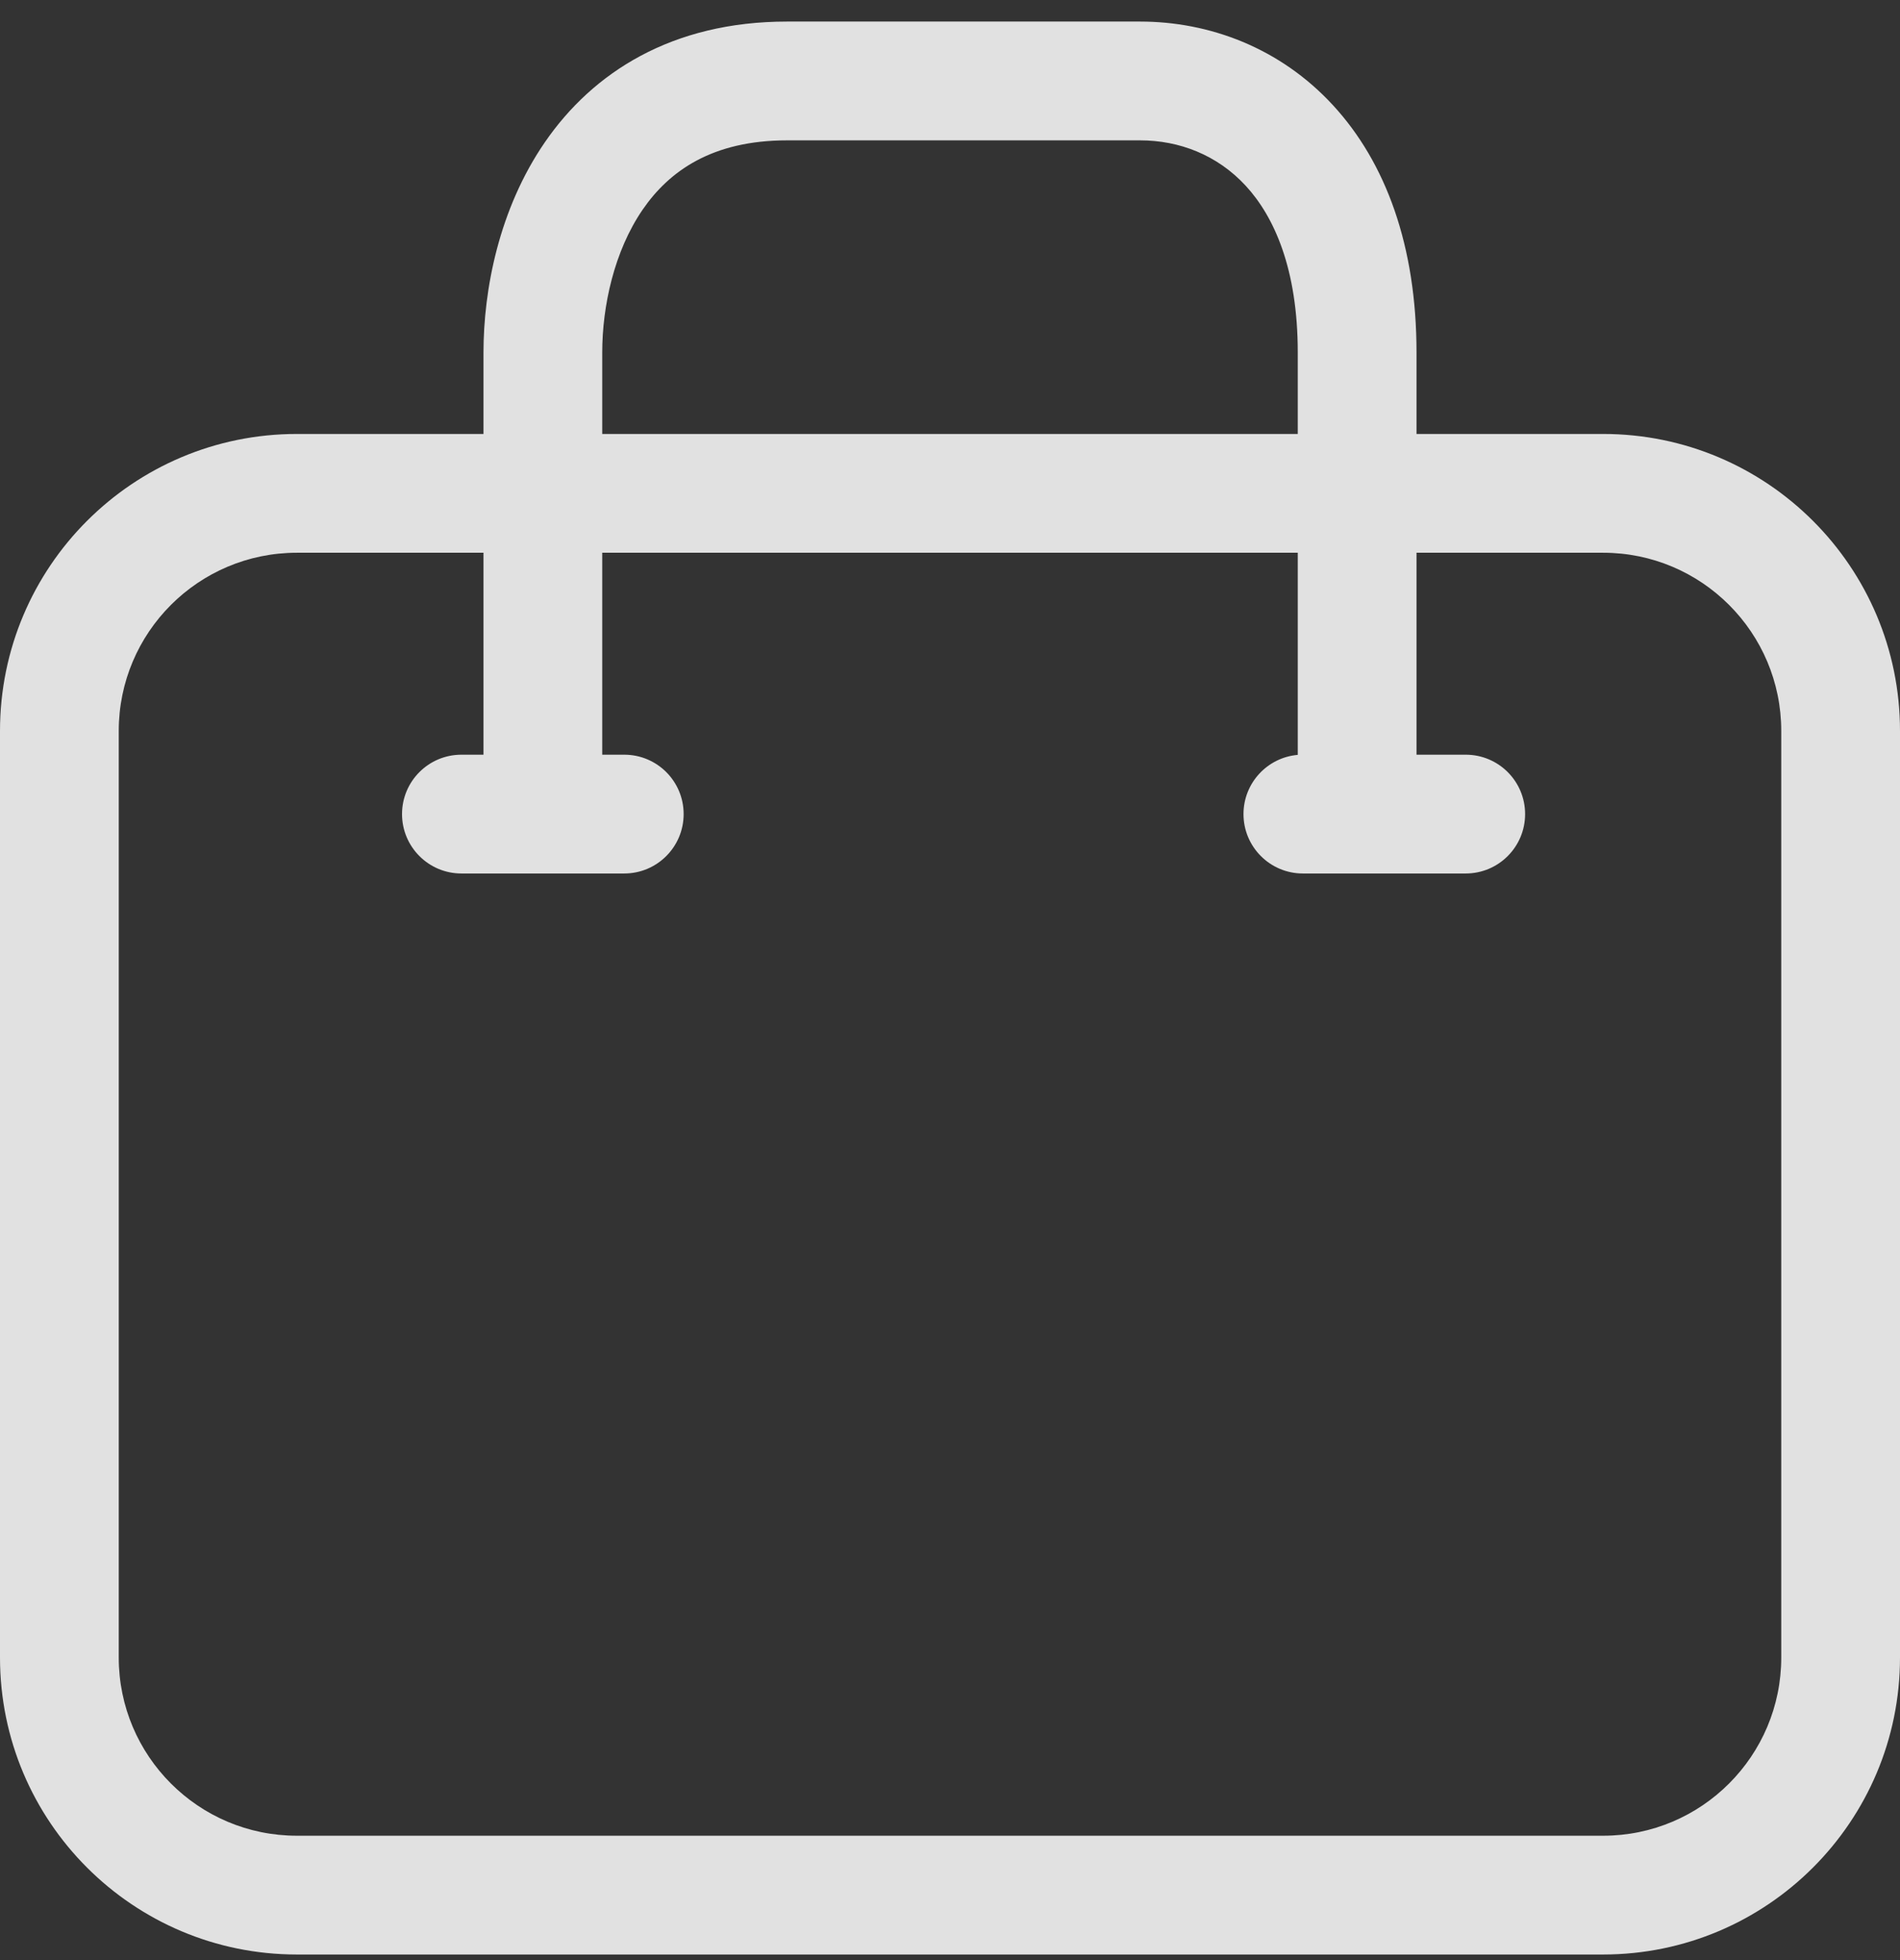 <svg width="32" height="33" viewBox="0 0 32 33" fill="none" xmlns="http://www.w3.org/2000/svg">
<rect x="0" y="0" width="32" height="33" fill="#333333" stroke="none"/>
<path fill-rule="evenodd" clip-rule="evenodd" d="M10.143 5.934C10.143 5.158 10.342 4.231 10.824 3.529C11.271 2.879 11.995 2.363 13.257 2.363H13.276H13.295H13.313H13.332H13.35H13.369H13.387H13.405H13.424H13.442H13.46H13.479H13.497H13.515H13.533H13.551H13.569H13.586H13.604H13.622H13.64H13.657H13.675H13.692H13.71H13.727H13.745H13.762H13.78H13.797H13.814H13.831H13.848H13.865H13.882H13.899H13.916H13.933H13.95H13.967H13.984H14H14.017H14.034H14.05H14.067H14.083H14.1H14.116H14.132H14.149H14.165H14.181H14.197H14.213H14.229H14.245H14.261H14.277H14.293H14.309H14.325H14.341H14.356H14.372H14.388H14.403H14.419H14.434H14.45H14.465H14.48H14.496H14.511H14.526H14.542H14.557H14.572H14.587H14.602H14.617H14.632H14.647H14.662H14.677H14.691H14.706H14.721H14.736H14.75H14.765H14.779H14.794H14.808H14.823H14.837H14.852H14.866H14.88H14.894H14.909H14.923H14.937H14.951H14.965H14.979H14.993H15.007H15.021H15.035H15.049H15.063H15.076H15.09H15.104H15.117H15.131H15.145H15.158H15.172H15.185H15.199H15.212H15.225H15.239H15.252H15.265H15.279H15.292H15.305H15.318H15.331H15.344H15.357H15.37H15.383H15.396H15.409H15.422H15.435H15.448H15.46H15.473H15.486H15.499H15.511H15.524H15.537H15.549H15.562H15.574H15.587H15.599H15.611H15.624H15.636H15.648H15.661H15.673H15.685H15.697H15.71H15.722H15.734H15.746H15.758H15.77H15.782H15.794H15.806H15.818H15.83H15.841H15.853H15.865H15.877H15.889H15.9H15.912H15.924H15.935H15.947H15.959H15.97H15.982H15.993H16.005H16.016H16.027H16.039H16.05H16.062H16.073H16.084H16.096H16.107H16.118H16.129H16.14H16.152H16.163H16.174H16.185H16.196H16.207H16.218H16.229H16.24H16.251H16.262H16.273H16.284H16.295H16.305H16.316H16.327H16.338H16.349H16.359H16.37H16.381H16.391H16.402H16.413H16.423H16.434H16.444H16.455H16.465H16.476H16.486H16.497H16.507H16.518H16.528H16.539H16.549H16.559H16.57H16.58H16.59H16.601H16.611H16.621H16.631H16.642H16.652H16.662H16.672H16.682H16.692H16.703H16.713H16.723H16.733H16.743H16.753H16.763H16.773H16.783H16.793H16.803H16.813H16.823H16.833H16.843H16.852H16.862H16.872H16.882H16.892H16.902H16.912H16.921H16.931H16.941H16.951H16.96H16.97H16.98H16.989H16.999H17.009H17.018H17.028H17.038H17.047H17.057H17.067H17.076H17.086H17.095H17.105H17.115H17.124H17.134H17.143H17.153H17.162H17.172H17.181H17.191H17.2H17.21H17.219H17.229H17.238H17.247H17.257H17.266H17.276H17.285H17.294H17.304H17.313H17.323H17.332H17.341H17.351H17.36H17.369H17.378H17.388H17.397H17.407H17.416H17.425H17.434H17.444H17.453H17.462H17.471H17.481H17.49H17.499H17.509H17.518H17.527H17.536H17.545H17.555H17.564H17.573H17.582H17.591H17.601H17.61H17.619H17.628H17.638H17.647H17.656H17.665H17.674H17.683H17.693H17.702H17.711H17.72H17.73H17.739H17.748H17.757H17.766H17.775H17.785H17.794H17.803H17.812H17.821H17.831H17.84H17.849H17.858H17.867H17.877H17.886H17.895H17.904H17.913H17.922H17.932H17.941H17.95H17.959H17.968H17.978H17.987H17.996H18.005H18.015H18.024H18.033H18.042H18.052H18.061H18.07H18.079H18.088H18.098H18.107H18.116H18.126H18.135H18.144H18.154H18.163H18.172H18.181H18.191H18.2H18.209H18.219H18.228H18.237H18.247H18.256H18.265H18.275H18.284H18.294H18.303H18.312H18.322H18.331H18.341H18.35H18.36H18.369H18.379H18.388H18.398H18.407H18.417H18.426H18.436H18.445H18.455H18.464H18.474H18.483H18.493H18.503H18.512H18.522H18.532H18.541H18.551H18.561H18.57H18.58H18.59H18.599H18.609H18.619H18.629H18.638H18.648H18.658H18.668H18.678H18.688H18.697H18.707H18.717H18.727H18.737H18.747H18.757H18.767H18.777H18.787H18.797H18.807H18.817H18.827H18.837H18.847H18.857H18.867H18.877H18.887H18.898H18.908H18.918H18.928H18.938H18.949H18.959H18.969H18.979H18.99H19H19.01H19.021H19.031H19.042H19.052H19.062H19.073H19.083H19.094H19.104H19.115H19.125H19.136H19.147H19.157H19.168H19.179H19.189H19.2C19.862 2.363 20.5 2.608 20.98 3.127C21.458 3.645 21.857 4.526 21.857 5.934V5.949V5.964V5.979V5.994V6.009V6.024V6.039V6.054V6.07V6.085V6.1V6.115V6.13V6.145V6.16V6.176V6.191V6.206V6.221V6.236V6.252V6.267V6.282V6.297V6.313V6.328V6.343V6.358V6.374V6.389V6.404V6.42V6.435V6.45V6.466V6.481V6.496V6.512V6.527V6.542V6.558V6.573V6.589V6.604V6.62V6.635V6.65V6.666V6.681V6.697V6.712V6.728V6.743V6.759V6.774V6.79V6.805V6.821V6.836V6.852V6.867V6.883V6.898V6.914V6.929V6.945V6.96V6.976V6.992V7.007V7.023V7.038V7.054V7.069V7.085V7.101V7.116V7.132V7.147V7.163V7.179V7.194V7.21V7.225V7.241V7.257V7.272V7.288V7.304V7.306H10.143V7.292V7.279V7.266V7.252V7.239V7.226V7.212V7.199V7.186V7.173V7.16V7.147V7.134V7.121V7.108V7.095V7.082V7.069V7.056V7.043V7.03V7.017V7.005V6.992V6.979V6.967V6.954V6.941V6.929V6.916V6.904V6.891V6.879V6.866V6.854V6.842V6.83V6.817V6.805V6.793V6.781V6.769V6.757V6.745V6.733V6.721V6.709V6.697V6.685V6.673V6.661V6.65V6.638V6.626V6.615V6.603V6.592V6.58V6.569V6.557V6.546V6.534V6.523V6.512V6.501V6.489V6.478V6.467V6.456V6.445V6.434V6.423V6.412V6.401V6.391V6.38V6.369V6.359V6.348V6.337V6.327V6.316V6.306V6.295V6.285V6.275V6.264V6.254V6.244V6.234V6.224V6.214V6.204V6.194V6.184V6.174V6.164V6.154V6.145V6.135V6.125V6.116V6.106V6.097V6.087V6.078V6.068V6.059V6.05V6.041V6.032V6.022V6.013V6.004V5.995V5.986V5.978V5.969V5.96V5.951V5.943V5.934ZM8.143 9.306V9.314V9.329V9.345V9.36V9.376V9.391V9.407V9.422V9.438V9.453V9.469V9.484V9.5V9.515V9.531V9.546V9.562V9.577V9.593V9.608V9.624V9.639V9.655V9.67V9.686V9.701V9.717V9.732V9.748V9.763V9.779V9.794V9.81V9.825V9.84V9.856V9.871V9.887V9.902V9.918V9.933V9.949V9.964V9.979V9.995V10.01V10.025V10.041V10.056V10.072V10.087V10.102V10.118V10.133V10.148V10.164V10.179V10.194V10.21V10.225V10.24V10.255V10.271V10.286V10.301V10.316V10.332V10.347V10.362V10.377V10.392V10.408V10.423V10.438V10.453V10.468V10.483V10.498V10.513V10.528V10.543V10.559V10.574V10.589V10.604V10.619V10.634V10.649V10.663V10.678V10.693V10.708V10.723V10.738V10.753V10.768V10.782V10.797V10.812V10.827V10.841V10.856V10.871V10.886V10.9V10.915V10.93V10.944V10.959V10.973V10.988V11.003V11.017V11.032V11.046V11.061V11.075V11.089V11.104V11.118V11.133V11.147V11.161V11.176V11.19V11.204V11.218V11.233V11.247V11.261V11.275V11.289V11.303V11.318V11.332V11.346V11.36V11.374V11.387V11.402V11.415V11.429V11.443V11.457V11.471V11.485V11.498V11.512V11.526V11.54V11.553V11.567V11.58V11.594V11.607V11.621V11.634V11.648V11.661V11.675V11.688V11.701V11.715V11.728V11.741V11.755V11.768V11.781V11.794V11.807V11.82V11.833V11.846V11.859V11.872V11.885V11.898V11.911V11.924V11.937V11.95V11.962V11.975V11.988V12V12.013V12.025V12.038V12.05V12.063V12.075V12.088V12.1V12.113V12.125V12.137V12.149V12.162V12.174V12.186V12.198V12.21V12.222V12.234V12.246V12.258V12.27V12.281V12.293V12.305V12.317V12.328V12.34V12.351V12.363V12.375V12.386V12.398V12.409V12.42V12.432V12.443V12.454V12.465V12.476V12.488V12.499V12.51V12.521V12.532V12.543V12.553V12.564V12.575V12.586V12.596V12.607V12.618V12.628V12.639V12.649V12.66V12.67V12.681V12.691V12.701V12.706H7.771C7.219 12.706 6.771 13.153 6.771 13.706C6.771 14.258 7.219 14.706 7.771 14.706H10.514C11.066 14.706 11.514 14.258 11.514 13.706C11.514 13.153 11.066 12.706 10.514 12.706H10.143V12.701V12.691V12.681V12.67V12.66V12.649V12.639V12.628V12.618V12.607V12.596V12.586V12.575V12.564V12.553V12.543V12.532V12.521V12.51V12.499V12.488V12.476V12.465V12.454V12.443V12.432V12.42V12.409V12.398V12.386V12.375V12.363V12.351V12.34V12.328V12.317V12.305V12.293V12.281V12.27V12.258V12.246V12.234V12.222V12.21V12.198V12.186V12.174V12.162V12.149V12.137V12.125V12.113V12.1V12.088V12.075V12.063V12.05V12.038V12.025V12.013V12V11.988V11.975V11.962V11.95V11.937V11.924V11.911V11.898V11.885V11.872V11.859V11.846V11.833V11.82V11.807V11.794V11.781V11.768V11.755V11.741V11.728V11.715V11.701V11.688V11.675V11.661V11.648V11.634V11.621V11.607V11.594V11.58V11.567V11.553V11.54V11.526V11.512V11.498V11.485V11.471V11.457V11.443V11.429V11.415V11.402V11.387V11.374V11.36V11.346V11.332V11.318V11.303V11.289V11.275V11.261V11.247V11.233V11.218V11.204V11.19V11.176V11.161V11.147V11.133V11.118V11.104V11.089V11.075V11.061V11.046V11.032V11.017V11.003V10.988V10.973V10.959V10.944V10.93V10.915V10.9V10.886V10.871V10.856V10.841V10.827V10.812V10.797V10.782V10.768V10.753V10.738V10.723V10.708V10.693V10.678V10.663V10.649V10.634V10.619V10.604V10.589V10.574V10.559V10.543V10.528V10.513V10.498V10.483V10.468V10.453V10.438V10.423V10.408V10.392V10.377V10.362V10.347V10.332V10.316V10.301V10.286V10.271V10.255V10.24V10.225V10.21V10.194V10.179V10.164V10.148V10.133V10.118V10.102V10.087V10.072V10.056V10.041V10.025V10.01V9.995V9.979V9.964V9.949V9.933V9.918V9.902V9.887V9.871V9.856V9.84V9.825V9.81V9.794V9.779V9.763V9.748V9.732V9.717V9.701V9.686V9.67V9.655V9.639V9.624V9.608V9.593V9.577V9.562V9.546V9.531V9.515V9.5V9.484V9.469V9.453V9.438V9.422V9.407V9.391V9.376V9.36V9.345V9.329V9.314V9.306H21.857V9.317V9.333V9.348V9.363V9.378V9.393V9.408V9.423V9.437V9.452V9.467V9.482V9.497V9.512V9.527V9.542V9.557V9.572V9.586V9.601V9.616V9.631V9.646V9.66V9.675V9.69V9.705V9.719V9.734V9.749V9.763V9.778V9.793V9.807V9.822V9.836V9.851V9.866V9.88V9.895V9.909V9.924V9.938V9.953V9.967V9.981V9.996V10.01V10.025V10.039V10.053V10.068V10.082V10.096V10.111V10.125V10.139V10.153V10.168V10.182V10.196V10.21V10.224V10.239V10.253V10.267V10.281V10.295V10.309V10.323V10.337V10.351V10.365V10.379V10.393V10.406V10.42V10.434V10.448V10.462V10.476V10.49V10.503V10.517V10.531V10.544V10.558V10.572V10.585V10.599V10.613V10.626V10.64V10.653V10.667V10.68V10.694V10.707V10.721V10.734V10.748V10.761V10.774V10.788V10.801V10.814V10.827V10.841V10.854V10.867V10.88V10.893V10.906V10.919V10.933V10.946V10.959V10.972V10.985V10.998V11.011V11.023V11.036V11.049V11.062V11.075V11.088V11.1V11.113V11.126V11.138V11.151V11.164V11.176V11.189V11.201V11.214V11.226V11.239V11.251V11.264V11.276V11.289V11.301V11.313V11.325V11.338V11.35V11.362V11.374V11.387V11.399V11.411V11.423V11.435V11.447V11.459V11.471V11.483V11.495V11.507V11.518V11.53V11.542V11.554V11.566V11.577V11.589V11.601V11.612V11.624V11.635V11.647V11.658V11.67V11.681V11.693V11.704V11.715V11.727V11.738V11.749V11.761V11.772V11.783V11.794V11.805V11.816V11.827V11.838V11.849V11.86V11.871V11.882V11.893V11.904V11.914V11.925V11.936V11.947V11.957V11.968V11.978V11.989V11.999V12.01V12.021V12.031V12.041V12.052V12.062V12.072V12.082V12.093V12.103V12.113V12.123V12.133V12.143V12.153V12.163V12.173V12.183V12.193V12.203V12.213V12.223V12.232V12.242V12.252V12.261V12.271V12.28V12.29V12.299V12.309V12.318V12.328V12.337V12.346V12.356V12.365V12.374V12.383V12.392V12.401V12.41V12.419V12.428V12.437V12.446V12.455V12.464V12.473V12.481V12.49V12.499V12.507V12.516V12.524V12.533V12.541V12.55V12.558V12.567V12.575V12.583V12.591V12.6V12.608V12.616V12.624V12.632V12.64V12.648V12.656V12.664V12.672V12.679V12.687V12.695V12.703V12.709C21.345 12.753 20.943 13.182 20.943 13.706C20.943 14.258 21.391 14.706 21.943 14.706H24.686C25.238 14.706 25.686 14.258 25.686 13.706C25.686 13.153 25.238 12.706 24.686 12.706H23.857V12.703V12.695V12.687V12.679V12.672V12.664V12.656V12.648V12.64V12.632V12.624V12.616V12.608V12.6V12.591V12.583V12.575V12.567V12.558V12.55V12.541V12.533V12.524V12.516V12.507V12.499V12.49V12.481V12.473V12.464V12.455V12.446V12.437V12.428V12.419V12.41V12.401V12.392V12.383V12.374V12.365V12.356V12.346V12.337V12.328V12.318V12.309V12.299V12.29V12.28V12.271V12.261V12.252V12.242V12.232V12.223V12.213V12.203V12.193V12.183V12.173V12.163V12.153V12.143V12.133V12.123V12.113V12.103V12.093V12.082V12.072V12.062V12.052V12.041V12.031V12.021V12.01V11.999V11.989V11.978V11.968V11.957V11.947V11.936V11.925V11.914V11.904V11.893V11.882V11.871V11.86V11.849V11.838V11.827V11.816V11.805V11.794V11.783V11.772V11.761V11.749V11.738V11.727V11.715V11.704V11.693V11.681V11.67V11.658V11.647V11.635V11.624V11.612V11.601V11.589V11.577V11.566V11.554V11.542V11.53V11.518V11.507V11.495V11.483V11.471V11.459V11.447V11.435V11.423V11.411V11.399V11.387V11.374V11.362V11.35V11.338V11.325V11.313V11.301V11.289V11.276V11.264V11.251V11.239V11.226V11.214V11.201V11.189V11.176V11.164V11.151V11.138V11.126V11.113V11.1V11.088V11.075V11.062V11.049V11.036V11.023V11.011V10.998V10.985V10.972V10.959V10.946V10.933V10.919V10.906V10.893V10.88V10.867V10.854V10.841V10.827V10.814V10.801V10.788V10.774V10.761V10.748V10.734V10.721V10.707V10.694V10.68V10.667V10.653V10.64V10.626V10.613V10.599V10.585V10.572V10.558V10.544V10.531V10.517V10.503V10.49V10.476V10.462V10.448V10.434V10.42V10.406V10.393V10.379V10.365V10.351V10.337V10.323V10.309V10.295V10.281V10.267V10.253V10.239V10.224V10.21V10.196V10.182V10.168V10.153V10.139V10.125V10.111V10.096V10.082V10.068V10.053V10.039V10.025V10.01V9.996V9.981V9.967V9.953V9.938V9.924V9.909V9.895V9.88V9.866V9.851V9.836V9.822V9.807V9.793V9.778V9.763V9.749V9.734V9.719V9.705V9.69V9.675V9.66V9.646V9.631V9.616V9.601V9.586V9.572V9.557V9.542V9.527V9.512V9.497V9.482V9.467V9.452V9.437V9.423V9.408V9.393V9.378V9.363V9.348V9.333V9.317V9.306H27C28.657 9.306 30 10.649 30 12.306V27.906C30 29.562 28.657 30.906 27 30.906H5C3.343 30.906 2 29.562 2 27.906V12.306C2 10.649 3.343 9.306 5 9.306H8.143ZM8.143 7.306V7.292V7.279V7.266V7.252V7.239V7.226V7.212V7.199V7.186V7.173V7.16V7.147V7.134V7.121V7.108V7.095V7.082V7.069V7.056V7.043V7.03V7.017V7.005V6.992V6.979V6.967V6.954V6.941V6.929V6.916V6.904V6.891V6.879V6.866V6.854V6.842V6.83V6.817V6.805V6.793V6.781V6.769V6.757V6.745V6.733V6.721V6.709V6.697V6.685V6.673V6.661V6.65V6.638V6.626V6.615V6.603V6.592V6.58V6.569V6.557V6.546V6.534V6.523V6.512V6.501V6.489V6.478V6.467V6.456V6.445V6.434V6.423V6.412V6.401V6.391V6.38V6.369V6.359V6.348V6.337V6.327V6.316V6.306V6.295V6.285V6.275V6.264V6.254V6.244V6.234V6.224V6.214V6.204V6.194V6.184V6.174V6.164V6.154V6.145V6.135V6.125V6.116V6.106V6.097V6.087V6.078V6.068V6.059V6.05V6.041V6.032V6.022V6.013V6.004V5.995V5.986V5.978V5.969V5.96V5.951V5.943V5.934C8.143 4.882 8.401 3.523 9.176 2.396C9.986 1.218 11.319 0.363 13.257 0.363H13.276H13.295H13.313H13.332H13.35H13.369H13.387H13.405H13.424H13.442H13.46H13.479H13.497H13.515H13.533H13.551H13.569H13.586H13.604H13.622H13.64H13.657H13.675H13.692H13.71H13.727H13.745H13.762H13.78H13.797H13.814H13.831H13.848H13.865H13.882H13.899H13.916H13.933H13.95H13.967H13.984H14H14.017H14.034H14.05H14.067H14.083H14.1H14.116H14.132H14.149H14.165H14.181H14.197H14.213H14.229H14.245H14.261H14.277H14.293H14.309H14.325H14.341H14.356H14.372H14.388H14.403H14.419H14.434H14.45H14.465H14.48H14.496H14.511H14.526H14.542H14.557H14.572H14.587H14.602H14.617H14.632H14.647H14.662H14.677H14.691H14.706H14.721H14.736H14.75H14.765H14.779H14.794H14.808H14.823H14.837H14.852H14.866H14.88H14.894H14.909H14.923H14.937H14.951H14.965H14.979H14.993H15.007H15.021H15.035H15.049H15.063H15.076H15.09H15.104H15.117H15.131H15.145H15.158H15.172H15.185H15.199H15.212H15.225H15.239H15.252H15.265H15.279H15.292H15.305H15.318H15.331H15.344H15.357H15.37H15.383H15.396H15.409H15.422H15.435H15.448H15.46H15.473H15.486H15.499H15.511H15.524H15.537H15.549H15.562H15.574H15.587H15.599H15.611H15.624H15.636H15.648H15.661H15.673H15.685H15.697H15.71H15.722H15.734H15.746H15.758H15.77H15.782H15.794H15.806H15.818H15.83H15.841H15.853H15.865H15.877H15.889H15.9H15.912H15.924H15.935H15.947H15.959H15.97H15.982H15.993H16.005H16.016H16.027H16.039H16.05H16.062H16.073H16.084H16.096H16.107H16.118H16.129H16.14H16.152H16.163H16.174H16.185H16.196H16.207H16.218H16.229H16.24H16.251H16.262H16.273H16.284H16.295H16.305H16.316H16.327H16.338H16.349H16.359H16.37H16.381H16.391H16.402H16.413H16.423H16.434H16.444H16.455H16.465H16.476H16.486H16.497H16.507H16.518H16.528H16.539H16.549H16.559H16.57H16.58H16.59H16.601H16.611H16.621H16.631H16.642H16.652H16.662H16.672H16.682H16.692H16.703H16.713H16.723H16.733H16.743H16.753H16.763H16.773H16.783H16.793H16.803H16.813H16.823H16.833H16.843H16.852H16.862H16.872H16.882H16.892H16.902H16.912H16.921H16.931H16.941H16.951H16.96H16.97H16.98H16.989H16.999H17.009H17.018H17.028H17.038H17.047H17.057H17.067H17.076H17.086H17.095H17.105H17.115H17.124H17.134H17.143H17.153H17.162H17.172H17.181H17.191H17.2H17.21H17.219H17.229H17.238H17.247H17.257H17.266H17.276H17.285H17.294H17.304H17.313H17.323H17.332H17.341H17.351H17.36H17.369H17.378H17.388H17.397H17.407H17.416H17.425H17.434H17.444H17.453H17.462H17.471H17.481H17.49H17.499H17.509H17.518H17.527H17.536H17.545H17.555H17.564H17.573H17.582H17.591H17.601H17.61H17.619H17.628H17.638H17.647H17.656H17.665H17.674H17.683H17.693H17.702H17.711H17.72H17.73H17.739H17.748H17.757H17.766H17.775H17.785H17.794H17.803H17.812H17.821H17.831H17.84H17.849H17.858H17.867H17.877H17.886H17.895H17.904H17.913H17.922H17.932H17.941H17.95H17.959H17.968H17.978H17.987H17.996H18.005H18.015H18.024H18.033H18.042H18.052H18.061H18.07H18.079H18.088H18.098H18.107H18.116H18.126H18.135H18.144H18.154H18.163H18.172H18.181H18.191H18.2H18.209H18.219H18.228H18.237H18.247H18.256H18.265H18.275H18.284H18.294H18.303H18.312H18.322H18.331H18.341H18.35H18.36H18.369H18.379H18.388H18.398H18.407H18.417H18.426H18.436H18.445H18.455H18.464H18.474H18.483H18.493H18.503H18.512H18.522H18.532H18.541H18.551H18.561H18.57H18.58H18.59H18.599H18.609H18.619H18.629H18.638H18.648H18.658H18.668H18.678H18.688H18.697H18.707H18.717H18.727H18.737H18.747H18.757H18.767H18.777H18.787H18.797H18.807H18.817H18.827H18.837H18.847H18.857H18.867H18.877H18.887H18.898H18.908H18.918H18.928H18.938H18.949H18.959H18.969H18.979H18.99H19H19.01H19.021H19.031H19.042H19.052H19.062H19.073H19.083H19.094H19.104H19.115H19.125H19.136H19.147H19.157H19.168H19.179H19.189H19.2C20.367 0.363 21.557 0.803 22.449 1.77C23.342 2.738 23.857 4.143 23.857 5.934V5.949V5.964V5.979V5.994V6.009V6.024V6.039V6.054V6.07V6.085V6.1V6.115V6.13V6.145V6.16V6.176V6.191V6.206V6.221V6.236V6.252V6.267V6.282V6.297V6.313V6.328V6.343V6.358V6.374V6.389V6.404V6.42V6.435V6.45V6.466V6.481V6.496V6.512V6.527V6.542V6.558V6.573V6.589V6.604V6.62V6.635V6.65V6.666V6.681V6.697V6.712V6.728V6.743V6.759V6.774V6.79V6.805V6.821V6.836V6.852V6.867V6.883V6.898V6.914V6.929V6.945V6.96V6.976V6.992V7.007V7.023V7.038V7.054V7.069V7.085V7.101V7.116V7.132V7.147V7.163V7.179V7.194V7.21V7.225V7.241V7.257V7.272V7.288V7.304V7.306H27C29.761 7.306 32 9.544 32 12.306V27.906C32 30.667 29.761 32.906 27 32.906H5C2.239 32.906 0 30.667 0 27.906V12.306C0 9.544 2.239 7.306 5 7.306H8.143Z" fill="white" fill-opacity="0.85"/>
</svg>
